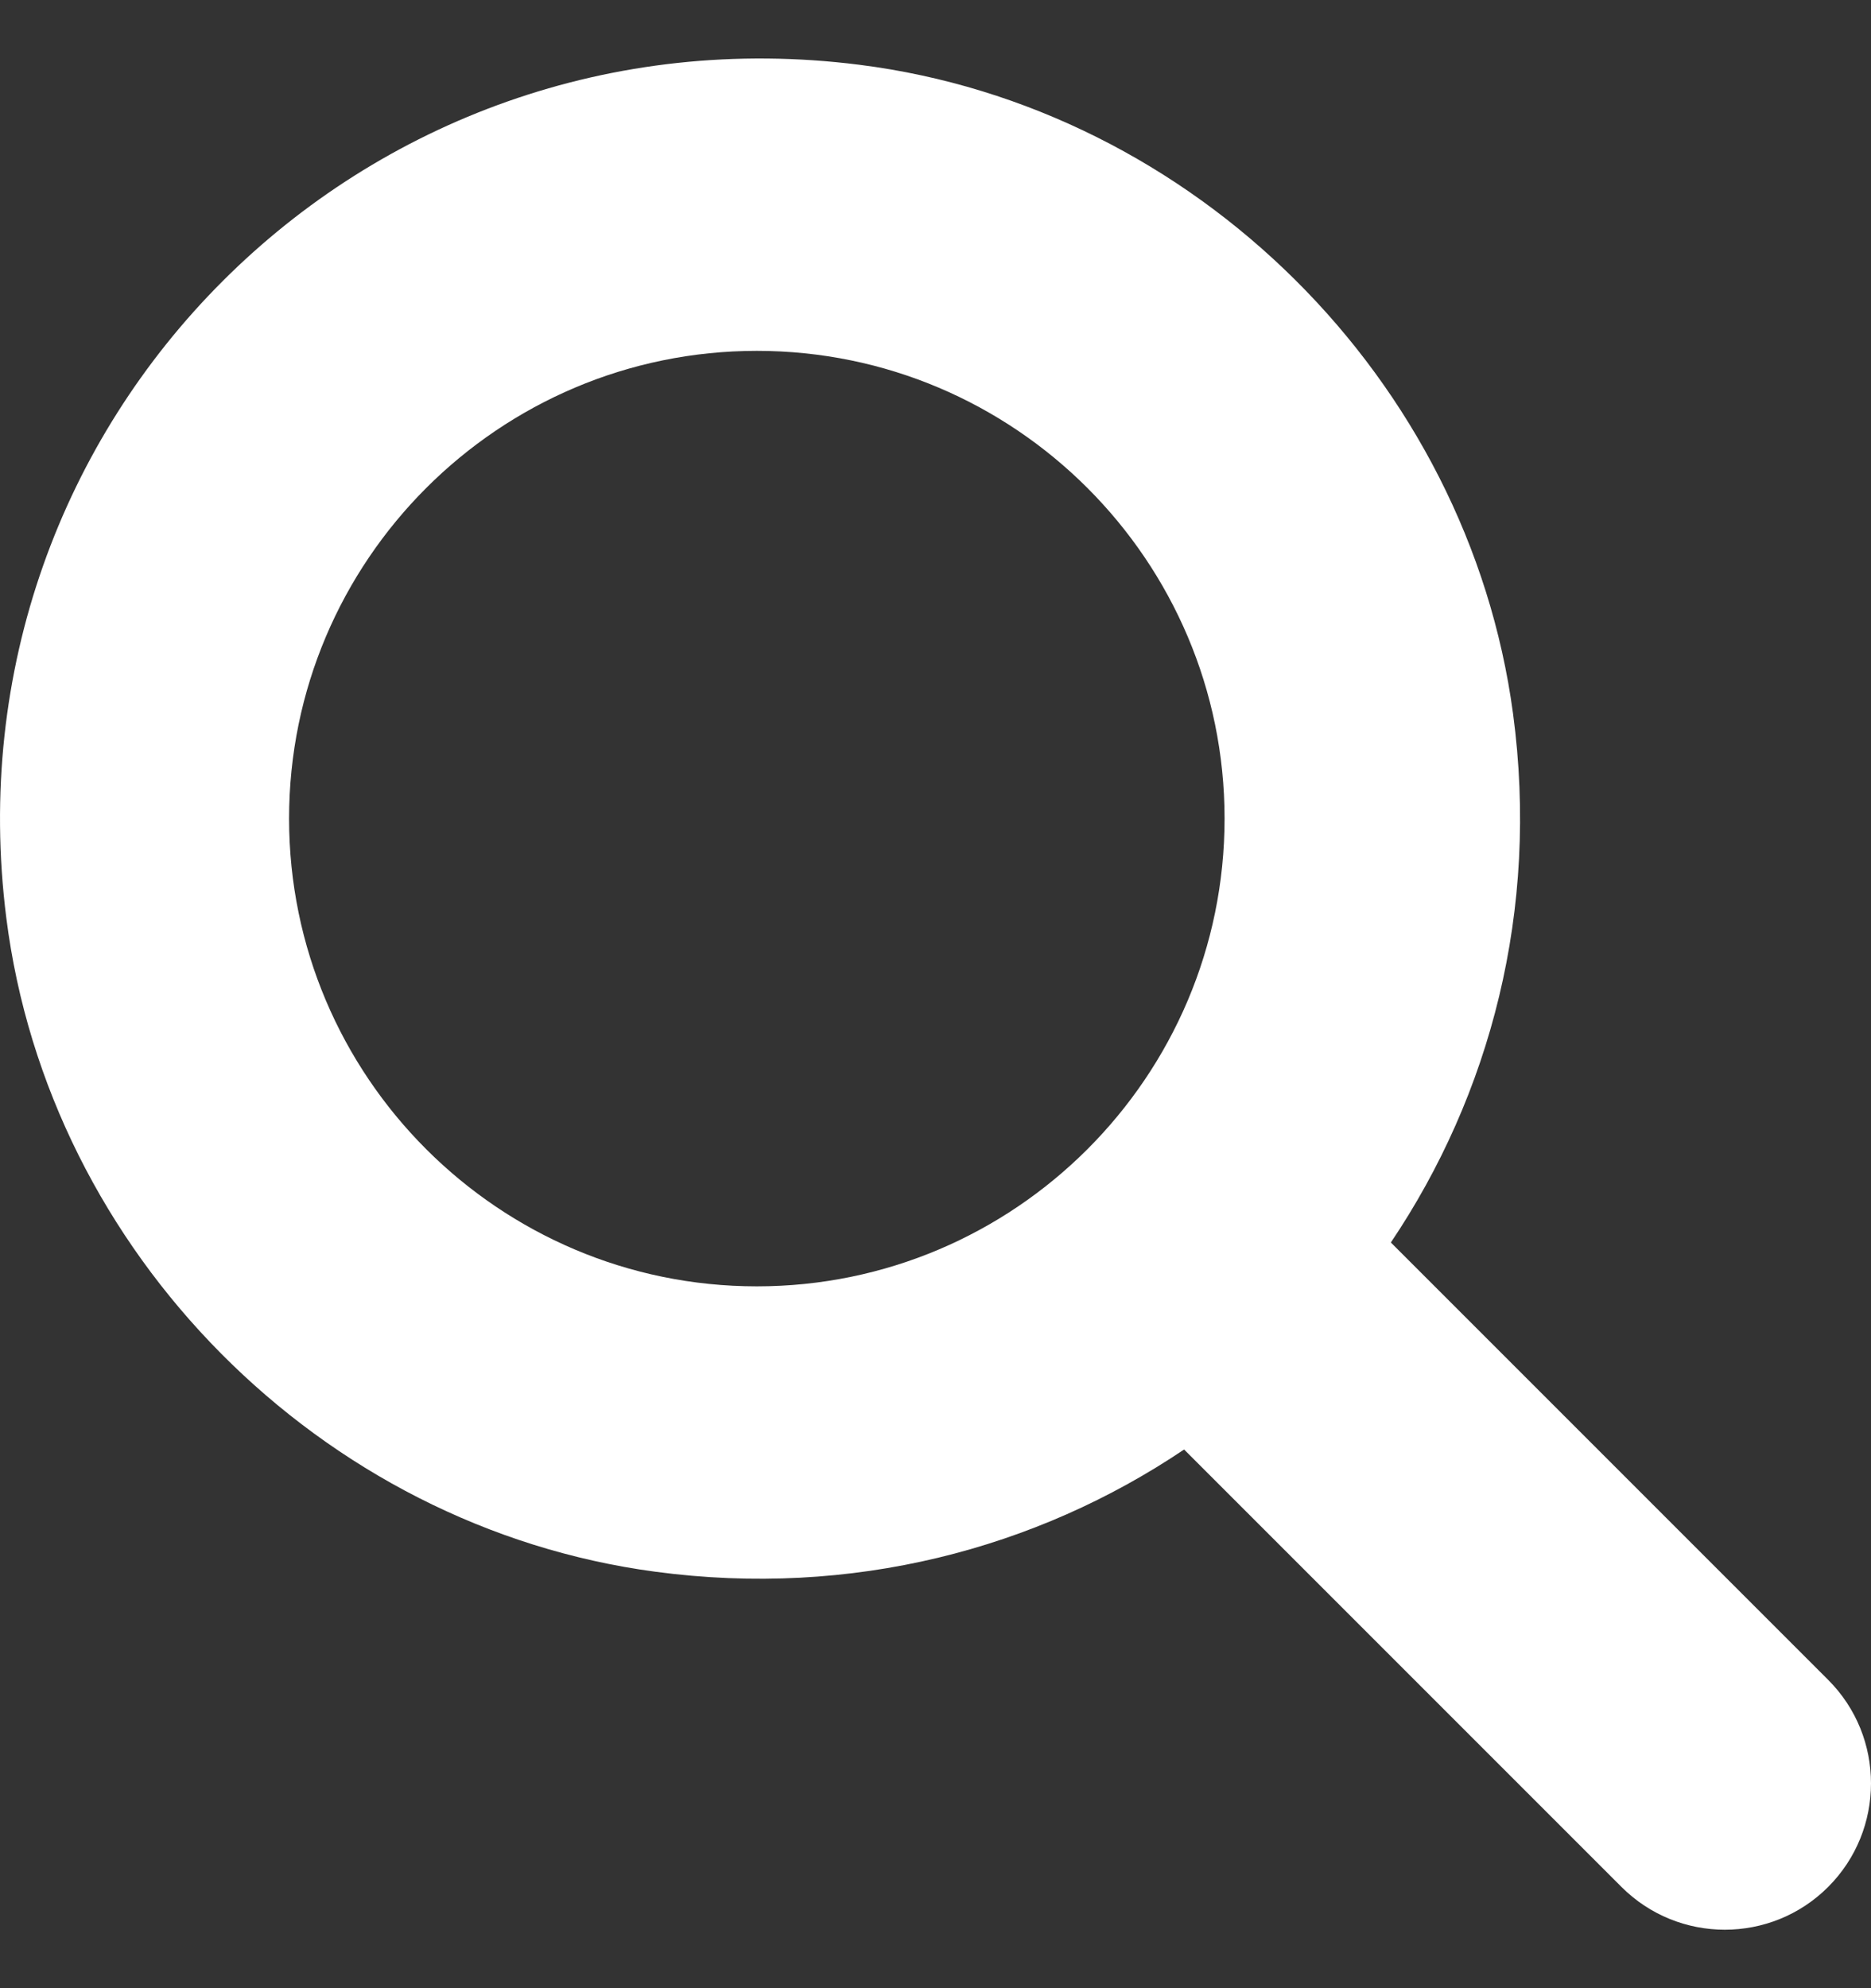 <svg width="16" height="17" viewBox="0 0 16 17" fill="none" xmlns="http://www.w3.org/2000/svg">
<rect x="0" y="0" width="16" height="17" fill="#333333" stroke="none"/>
<path d="M15.634 14.364L11.894 10.624C12.744 9.361 13.164 7.784 12.939 6.103C12.556 3.243 10.213 0.916 7.35 0.554C3.094 0.015 -0.485 3.594 0.054 7.849C0.416 10.713 2.744 13.058 5.604 13.439C7.285 13.664 8.863 13.244 10.126 12.394L13.866 16.134C14.354 16.622 15.146 16.622 15.634 16.134C16.122 15.645 16.122 14.852 15.634 14.364ZM2.472 6.999C2.472 4.794 4.266 3 6.472 3C8.678 3 10.472 4.794 10.472 6.999C10.472 9.205 8.678 10.999 6.472 10.999C4.266 10.999 2.472 9.205 2.472 6.999Z" fill="white"/>
</svg>
